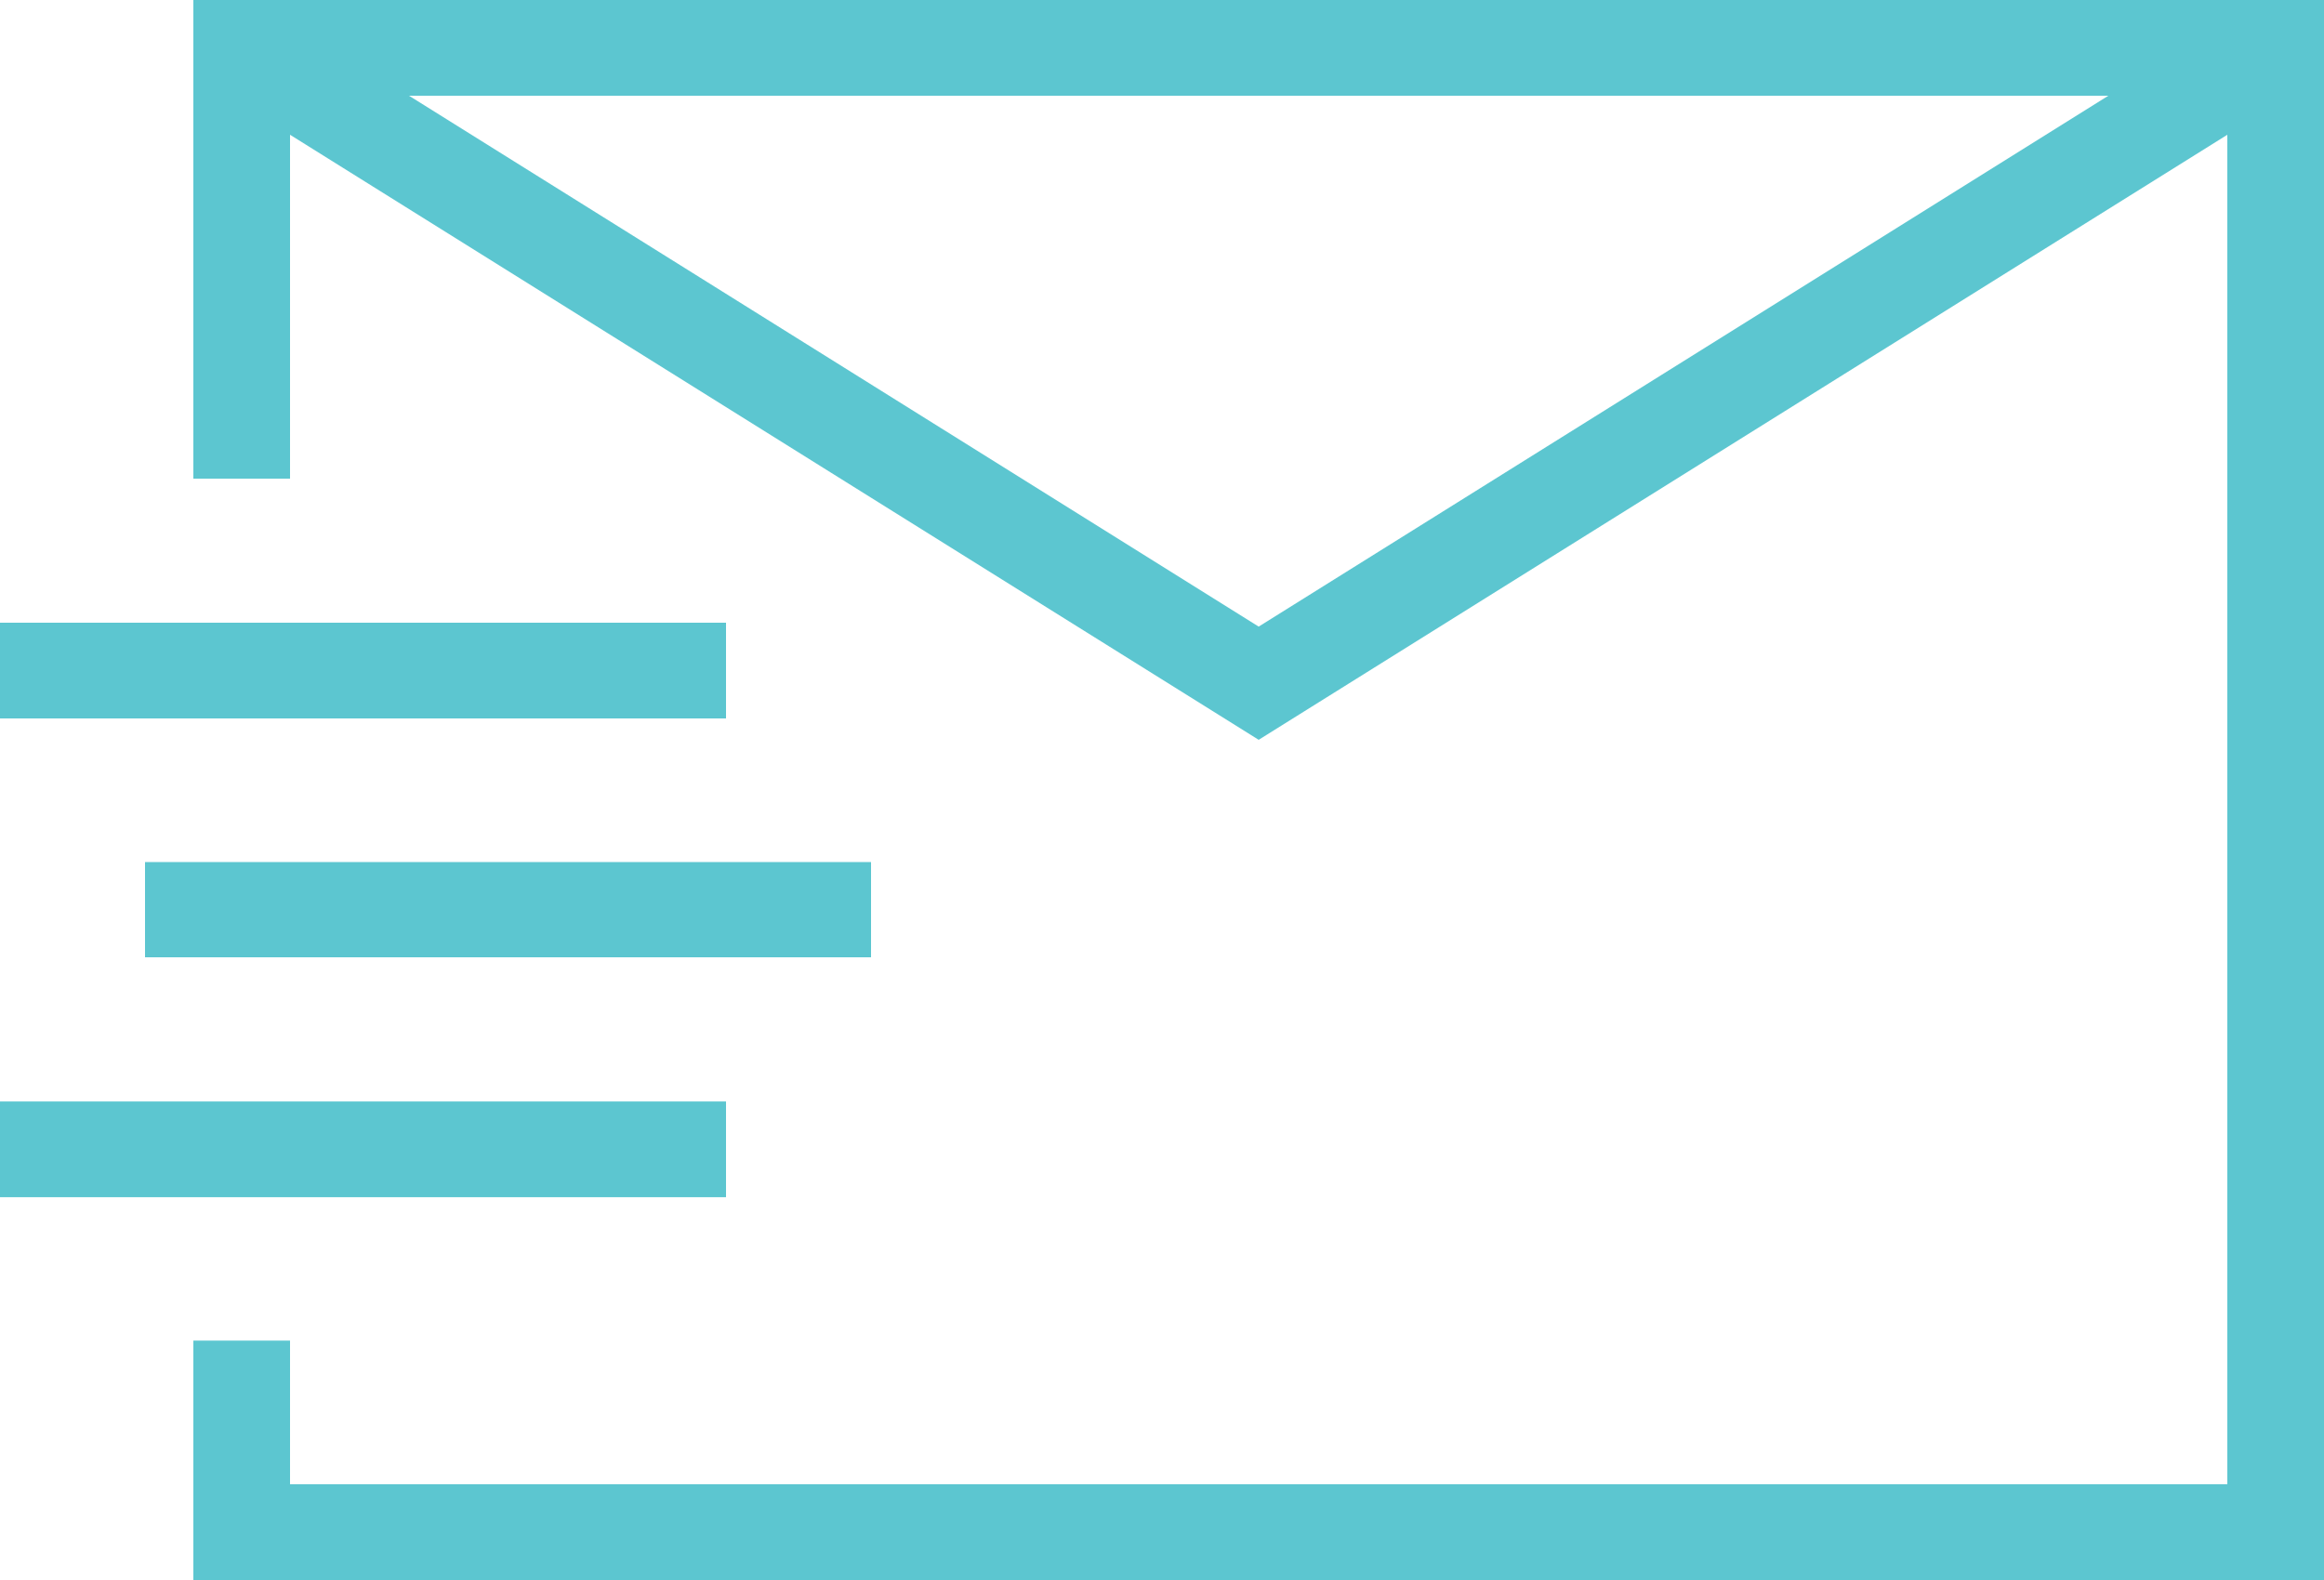 <svg xmlns="http://www.w3.org/2000/svg" width="25" height="17" viewBox="0 0 25 17">
<defs>
    <style>
      .cls-1 {
        fill: #5cc6d0;
        fill-rule: evenodd;
      }
    </style>
  </defs>
  <path id="message" class="cls-1" d="M1479.08,68V65.424h1.04V66.97h20.84V52.45l-10.42,6.51-10.42-6.51v3.7h-1.04V51H1502V68h-22.92Zm20.6-15.97H1481.4l9.14,5.712Zm-14.87,6.7H1477V57.7h7.81v1.03Zm-6.25,1.545h7.81V61.3h-7.81v-1.03Zm6.25,3.606H1477v-1.03h7.81v1.03Z" transform="translate(-1477 -51)"/>
</svg>
